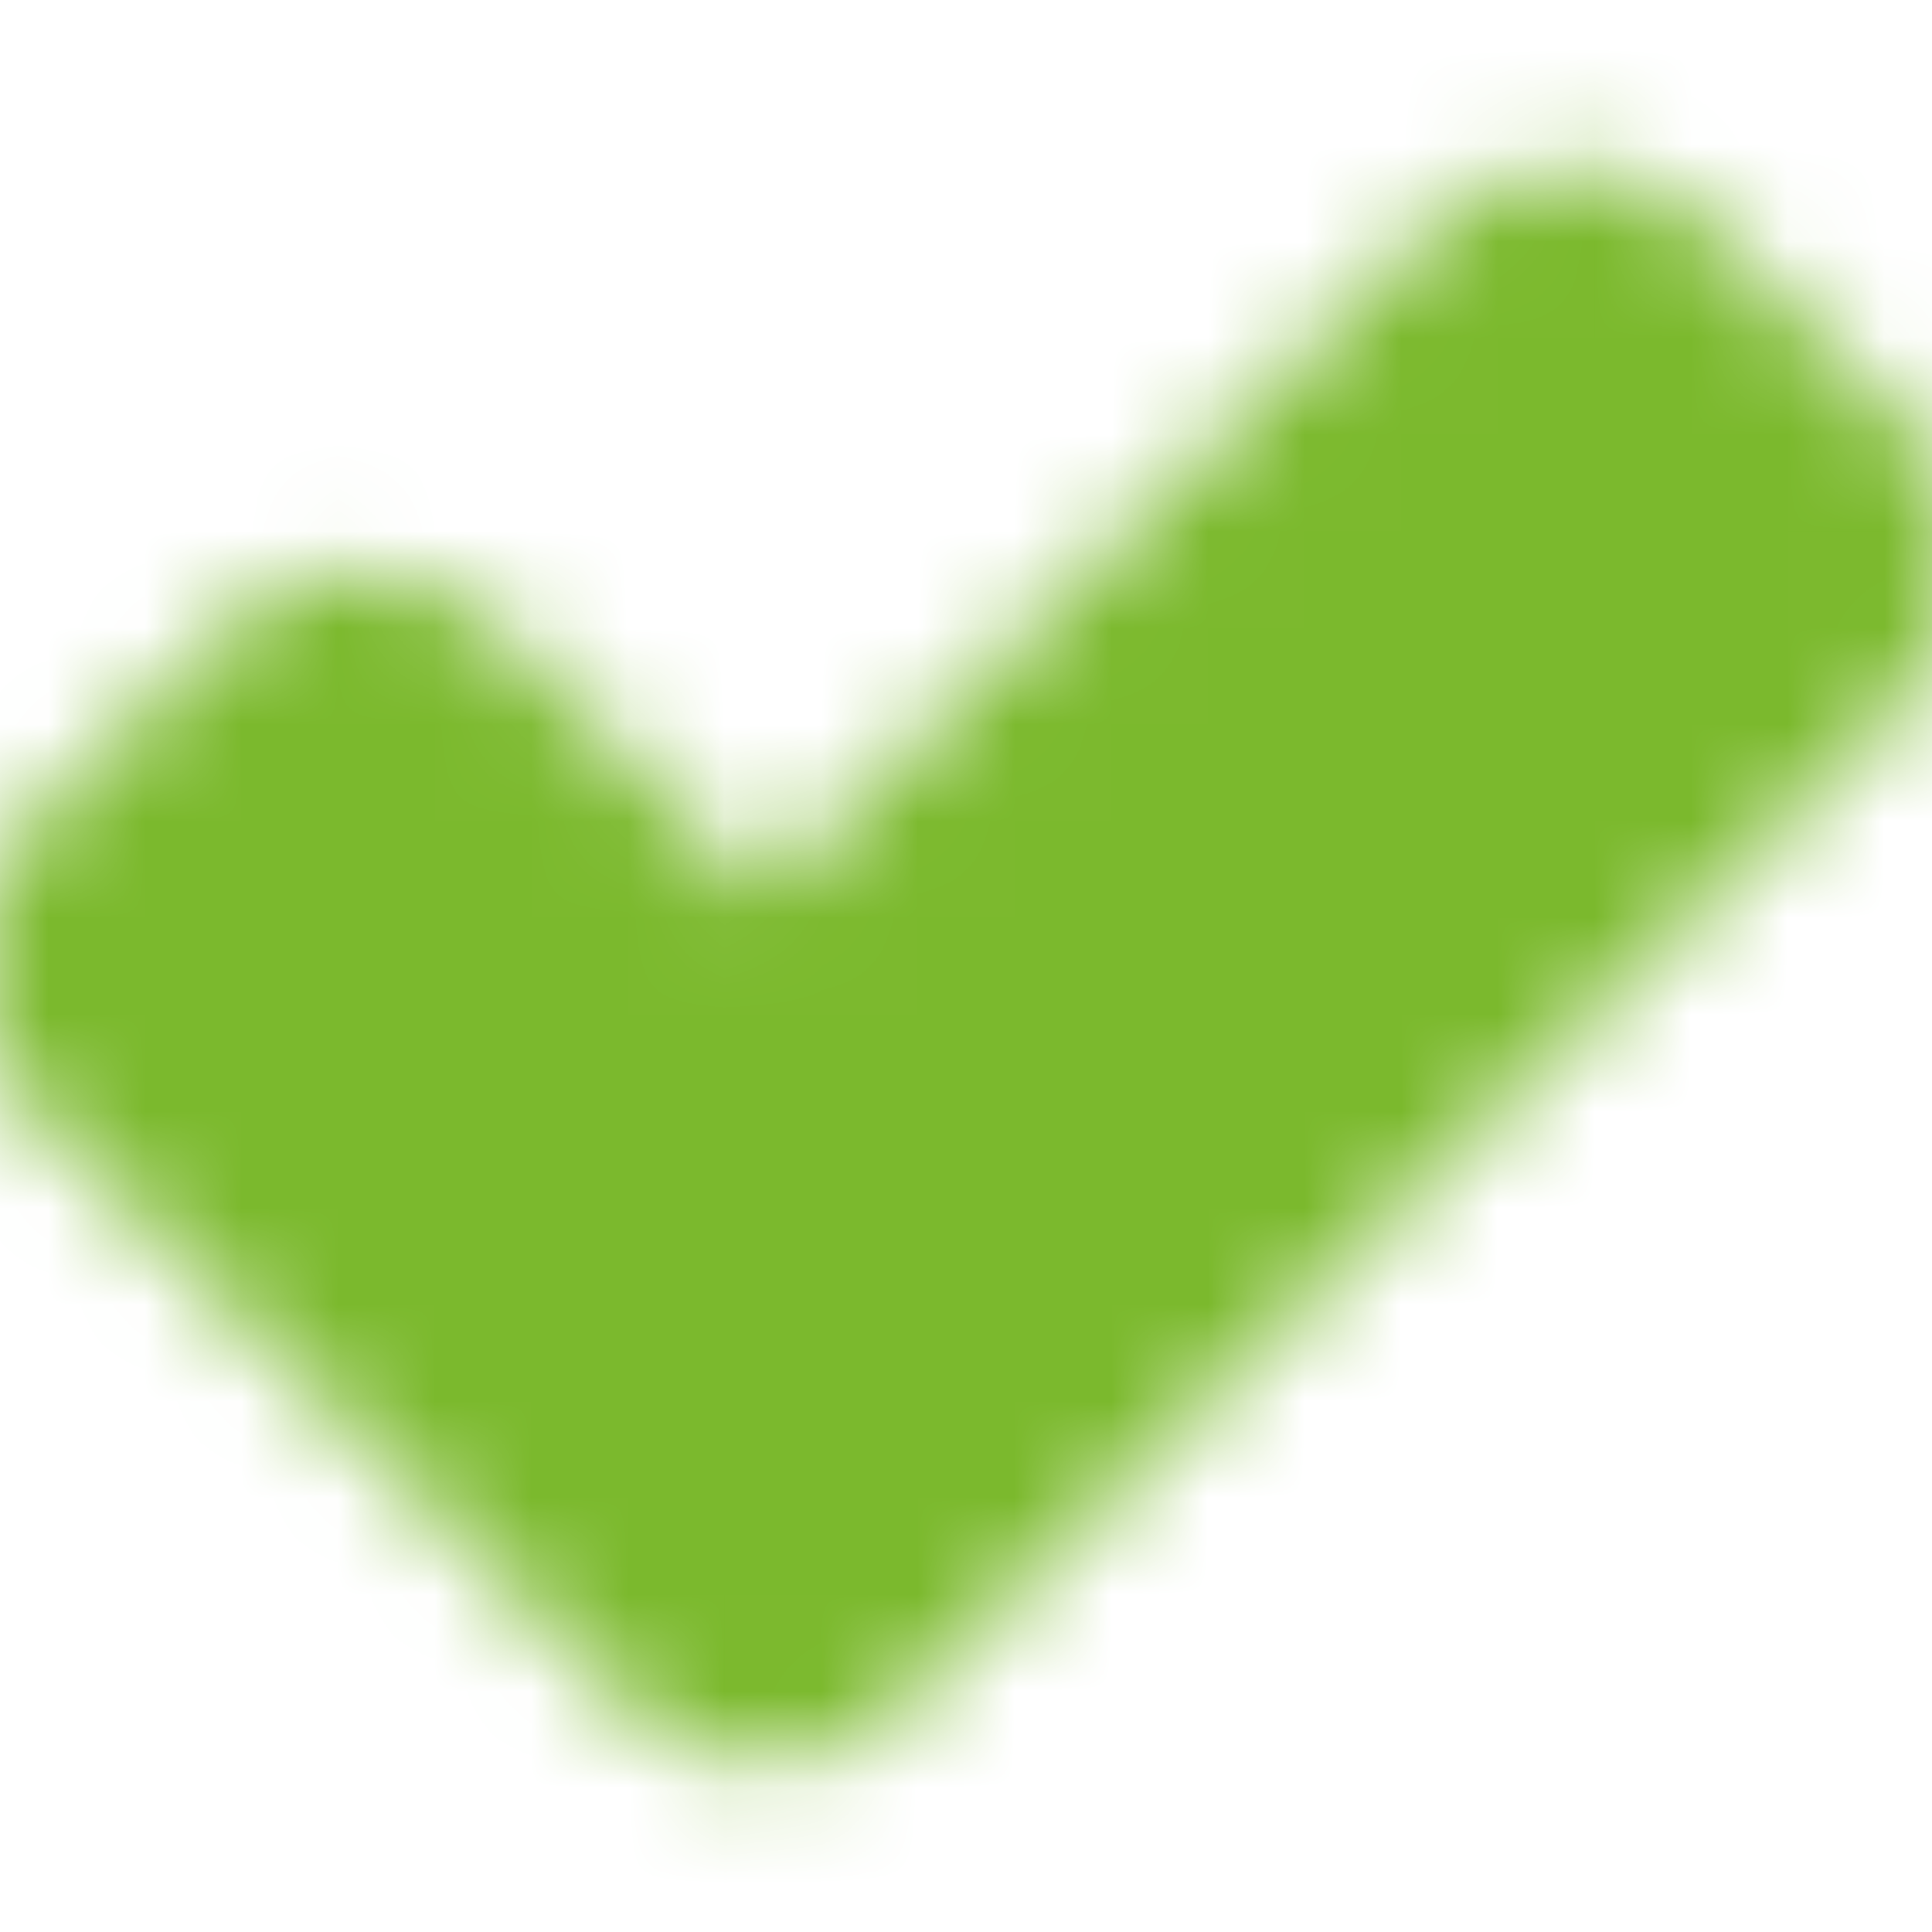 <svg width="20" height="20" viewBox="0 0 20 20" fill="none" xmlns="http://www.w3.org/2000/svg">
<mask id="mask0_456_1243" style="mask-type:luminance" maskUnits="userSpaceOnUse" x="-1" y="1" width="22" height="18">
<path fill-rule="evenodd" clip-rule="evenodd" d="M1.667 10L3.75 7.917L7.917 12.083L16.25 3.75L18.333 5.833L7.917 16.25L1.667 10Z" fill="white" stroke="white" stroke-width="4" stroke-linecap="round" stroke-linejoin="round"/>
</mask>
<g mask="url(#mask0_456_1243)">
<path d="M0 0H20V20H0V0Z" fill="#7BB92D"/>
</g>
</svg>
